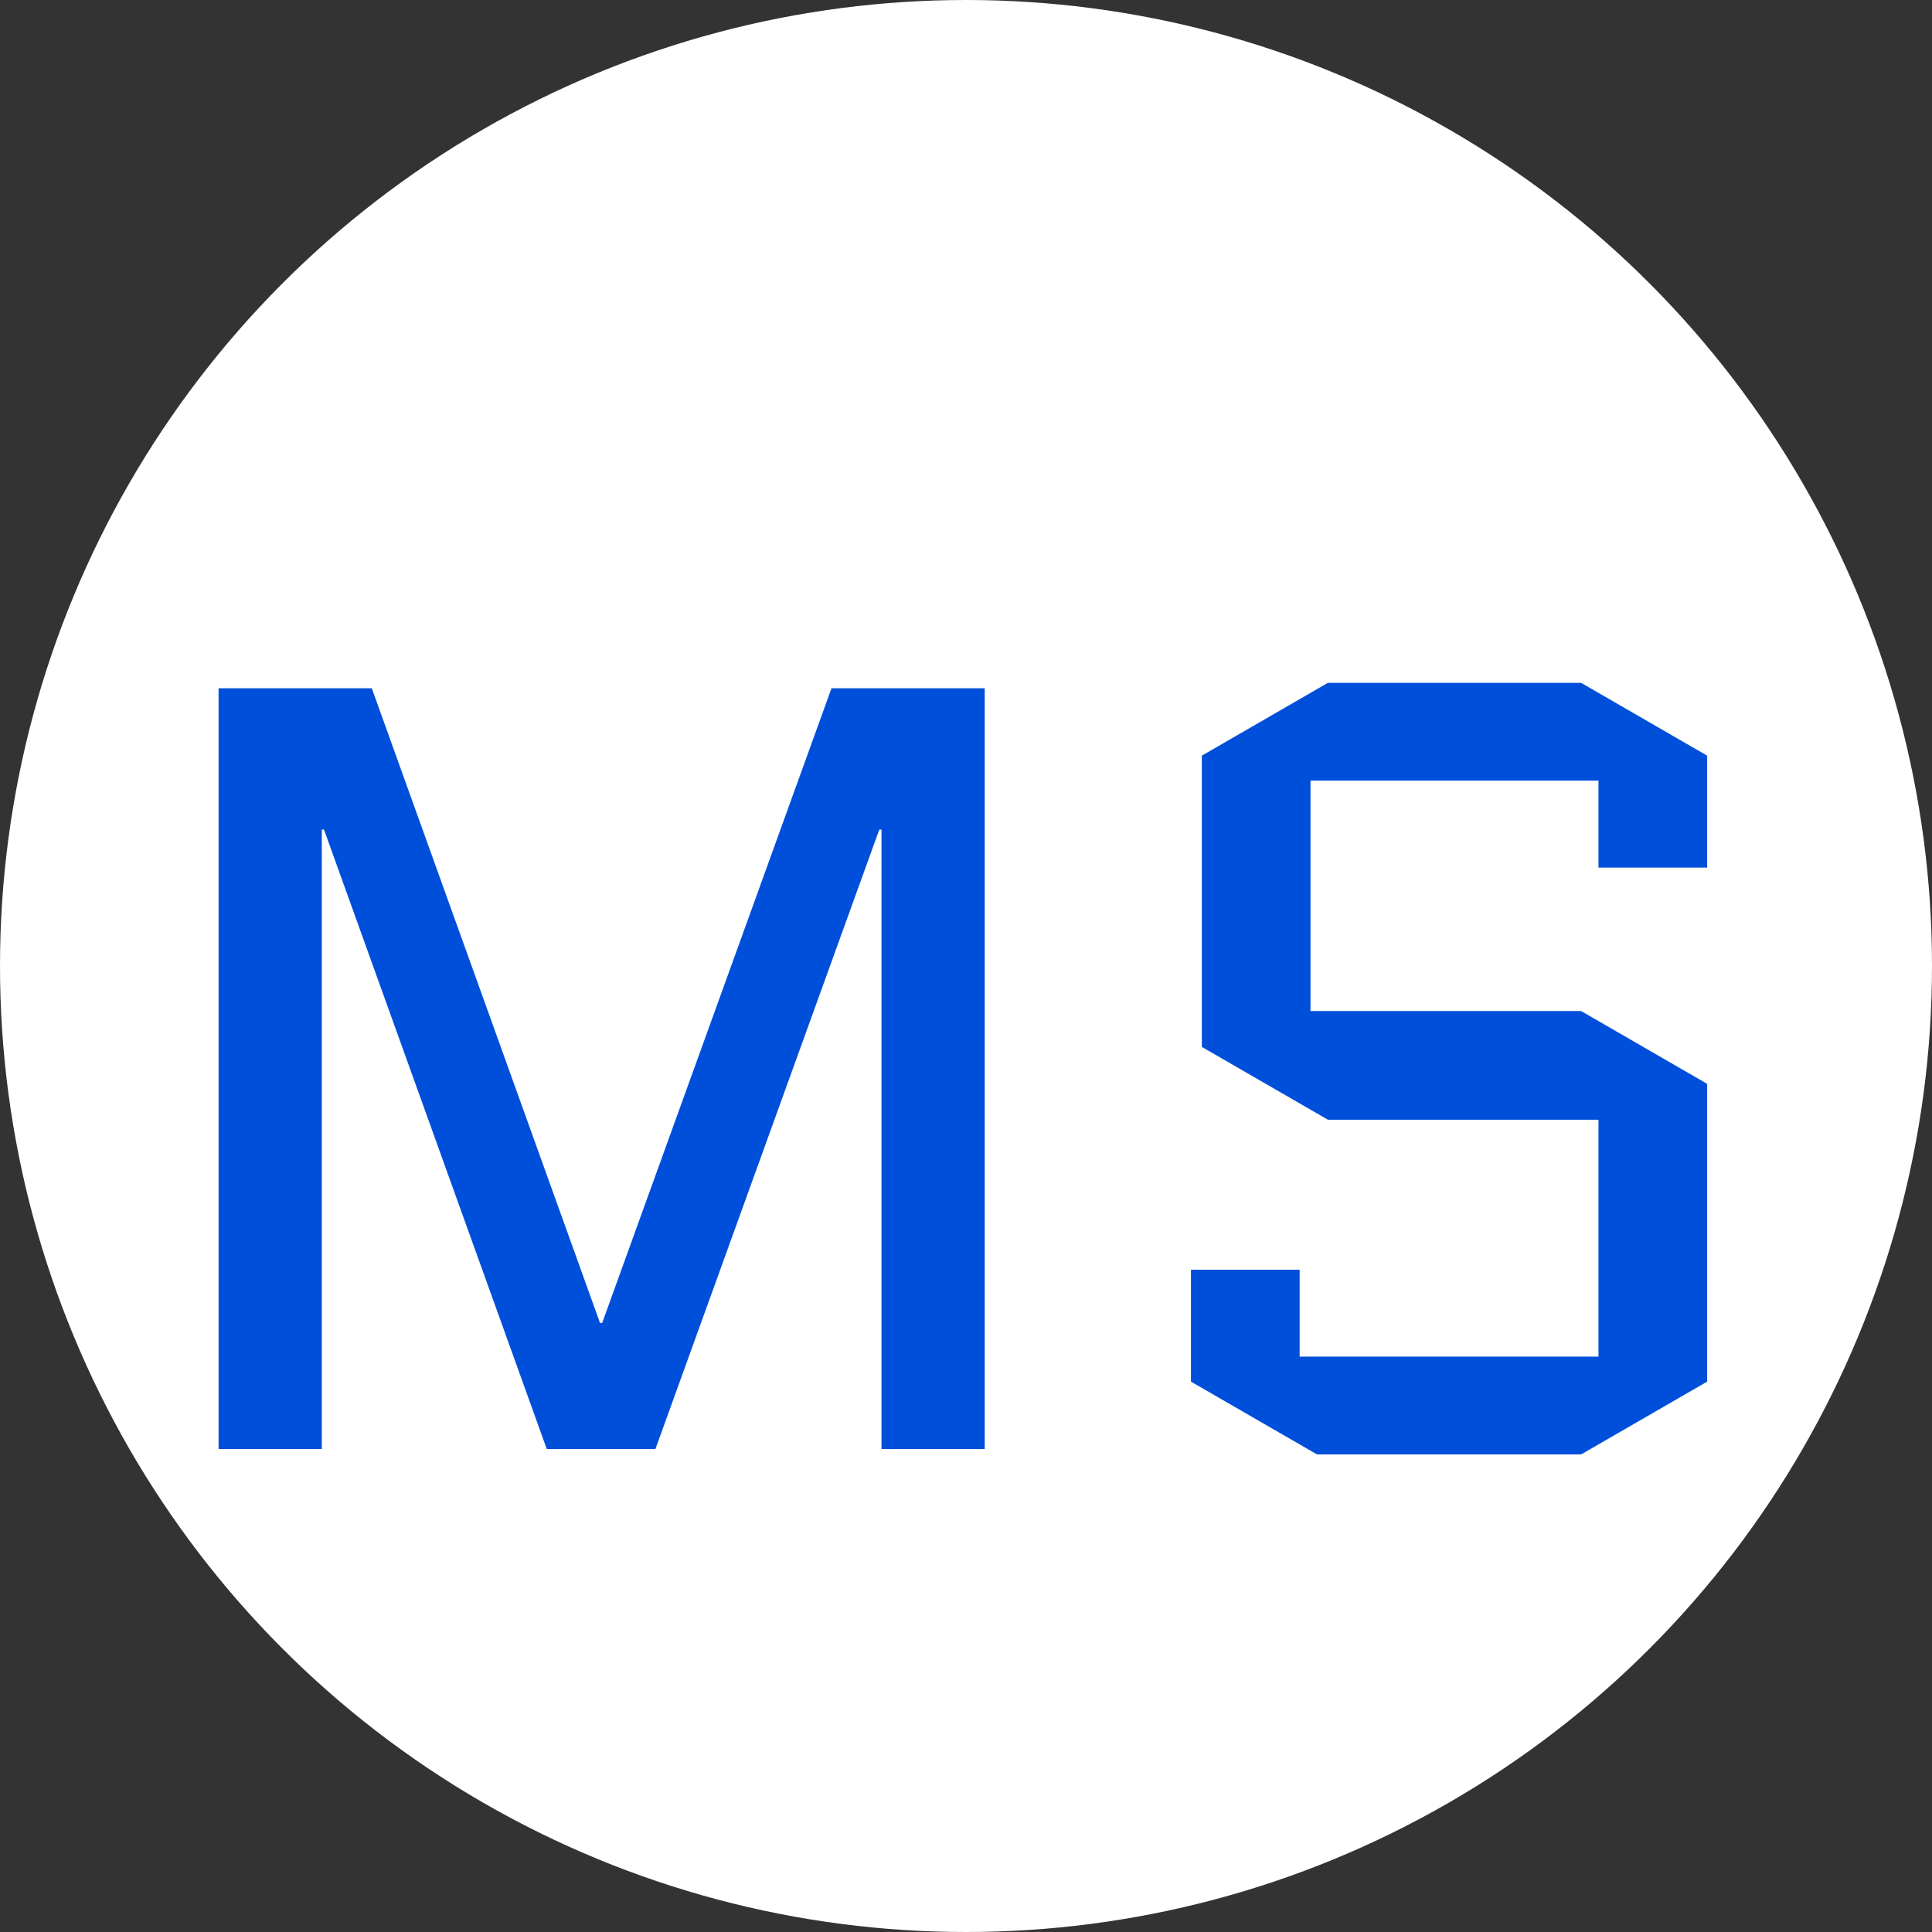 <svg width="16" height="16" viewBox="0 0 16 16" fill="none" xmlns="http://www.w3.org/2000/svg">
<rect x="0" y="0" width="16" height="16" fill="#333333" stroke="none"/>
<circle cx="8" cy="8" r="8" fill="white"/>
<path d="M7.3 12V6.87H7.282L5.428 12H4.528L2.683 6.87H2.665V12H1.81V5.7H3.079L4.969 10.956H4.987L6.886 5.7H8.155V12H7.3ZM9.953 8.67V6.258L10.997 5.655H13.094L14.138 6.258V7.185H13.238V6.465H10.853V8.373H13.094L14.138 8.976V11.442L13.094 12.045H10.907L9.863 11.442V10.515H10.763V11.235H13.238V9.273H10.997L9.953 8.67Z" fill="#004FDA"/>
</svg>
